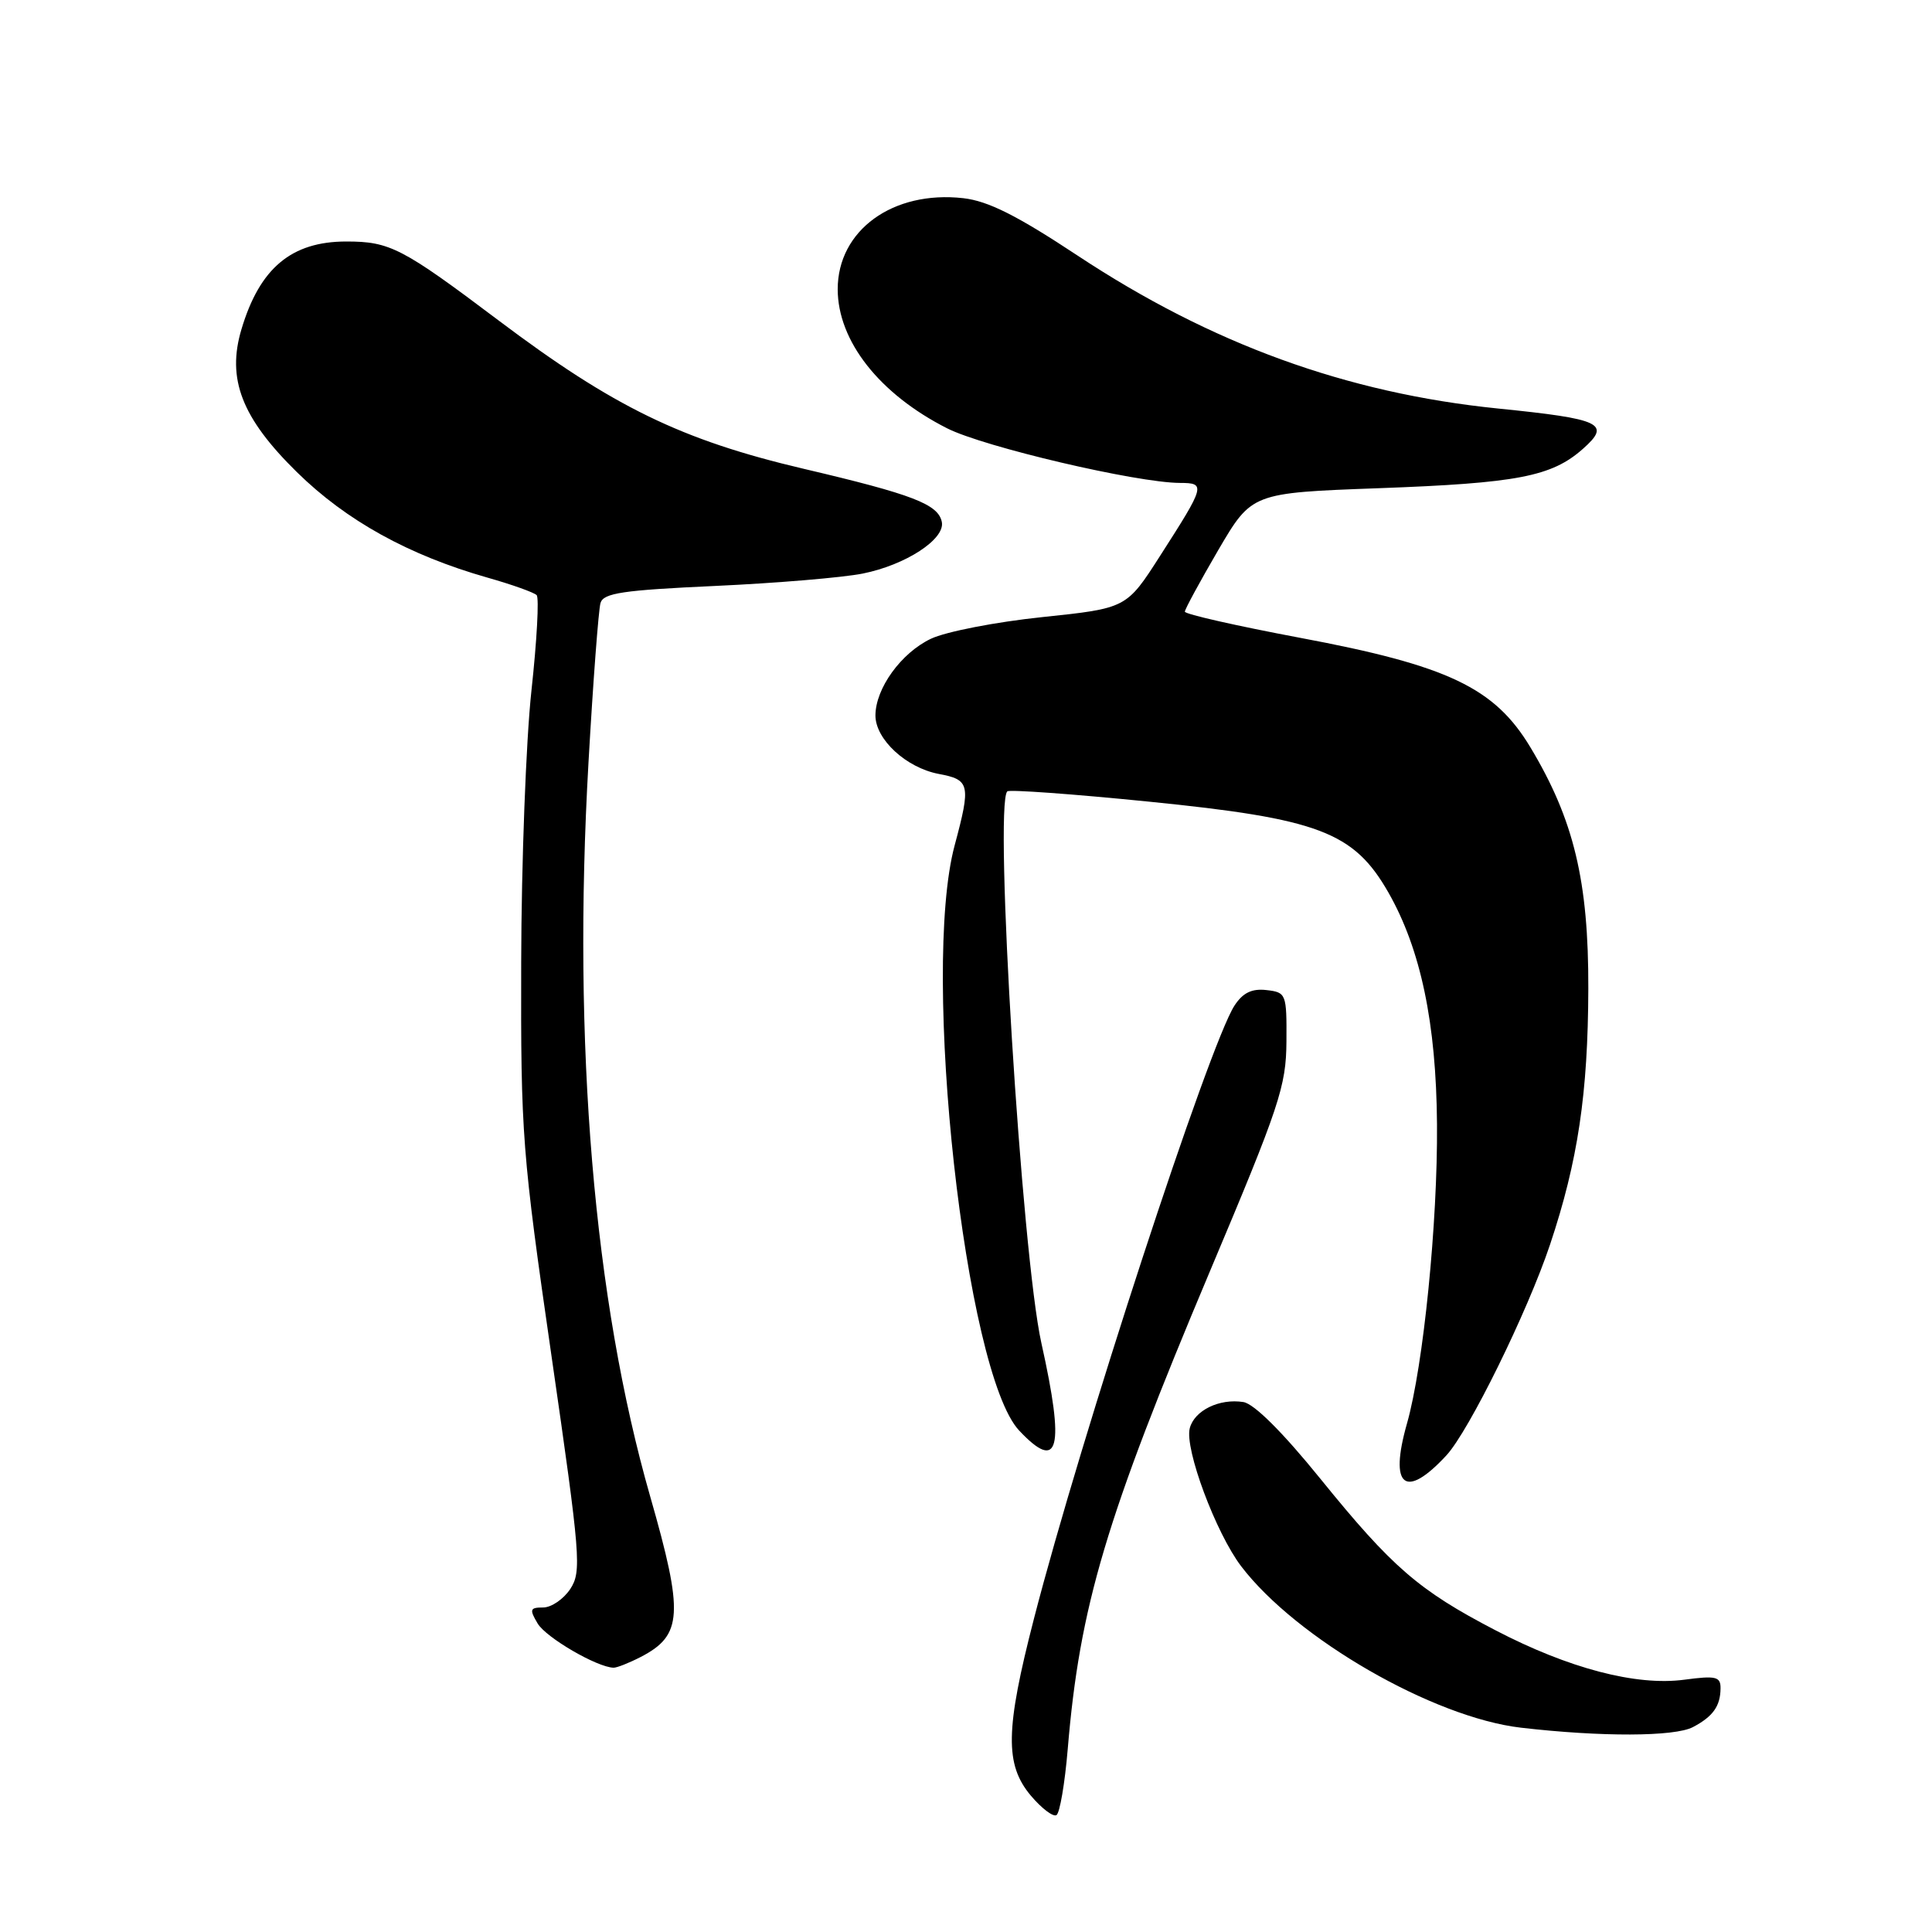 <?xml version="1.0" encoding="UTF-8" standalone="no"?>
<!DOCTYPE svg PUBLIC "-//W3C//DTD SVG 1.1//EN" "http://www.w3.org/Graphics/SVG/1.1/DTD/svg11.dtd" >
<svg xmlns="http://www.w3.org/2000/svg" xmlns:xlink="http://www.w3.org/1999/xlink" version="1.1" viewBox="0 0 256 256">
 <g >
 <path fill="currentColor"
d=" M 141.48 231.76 C 143.06 212.84 146.54 201.16 160.30 168.50 C 169.56 146.54 170.42 143.95 170.46 138.00 C 170.50 131.68 170.43 131.49 167.81 131.19 C 165.88 130.97 164.69 131.54 163.58 133.24 C 160.25 138.32 143.20 190.43 137.00 214.50 C 133.21 229.19 133.13 233.81 136.59 237.93 C 138.02 239.62 139.54 240.78 139.99 240.51 C 140.43 240.23 141.10 236.30 141.48 231.76 Z  M 224.32 228.85 C 226.98 227.45 227.96 226.07 227.98 223.72 C 228.00 222.16 227.38 222.01 223.18 222.57 C 216.81 223.42 207.87 221.08 198.14 216.01 C 188.00 210.74 184.44 207.65 174.98 195.97 C 169.97 189.78 166.18 186.01 164.76 185.78 C 161.58 185.27 158.26 186.89 157.65 189.25 C 156.94 191.96 161.11 203.14 164.47 207.55 C 171.78 217.13 189.91 227.58 201.55 228.93 C 212.16 230.16 221.89 230.13 224.32 228.85 Z  M 84.91 219.55 C 90.45 216.68 90.61 213.84 86.16 198.31 C 78.68 172.24 75.84 138.41 77.98 101.00 C 78.59 90.28 79.31 80.78 79.57 79.90 C 79.96 78.58 82.52 78.20 94.77 77.64 C 102.87 77.27 111.67 76.53 114.32 76.00 C 120.01 74.86 125.23 71.45 124.80 69.18 C 124.34 66.82 120.98 65.52 106.50 62.12 C 90.29 58.31 81.29 53.93 66.01 42.42 C 53.29 32.84 51.66 32.00 45.89 32.00 C 38.63 32.00 34.42 35.51 32.00 43.61 C 30.02 50.21 32.02 55.37 39.34 62.56 C 45.89 68.99 54.14 73.56 64.60 76.54 C 67.85 77.46 70.78 78.51 71.11 78.86 C 71.45 79.21 71.14 84.90 70.42 91.50 C 69.70 98.10 69.09 114.29 69.06 127.49 C 69.00 150.44 69.18 152.69 73.09 179.77 C 76.92 206.26 77.08 208.23 75.57 210.54 C 74.68 211.89 73.06 213.00 71.97 213.00 C 70.22 213.00 70.13 213.25 71.24 215.12 C 72.35 216.99 79.10 220.92 81.30 220.98 C 81.74 220.99 83.36 220.35 84.91 219.55 Z  M 191.66 192.84 C 194.65 189.60 202.40 173.84 205.39 164.91 C 209.08 153.87 210.42 144.90 210.46 131.00 C 210.50 116.75 208.55 108.62 202.79 99.03 C 198.04 91.12 191.88 88.19 172.25 84.51 C 163.86 82.93 157.00 81.38 157.00 81.05 C 157.00 80.73 159.00 77.05 161.43 72.88 C 165.87 65.31 165.87 65.31 182.68 64.69 C 201.07 64.02 205.60 63.15 209.75 59.47 C 213.52 56.13 212.23 55.52 198.48 54.13 C 178.42 52.09 160.52 45.58 142.84 33.90 C 134.75 28.55 130.95 26.64 127.64 26.26 C 118.31 25.21 111.00 30.51 111.00 38.33 C 111.01 45.19 116.53 52.21 125.49 56.75 C 130.36 59.22 150.61 63.97 156.36 63.99 C 159.79 64.00 159.71 64.32 153.72 73.65 C 149.27 80.60 149.27 80.60 138.10 81.77 C 131.96 82.41 125.32 83.70 123.35 84.64 C 119.41 86.51 116.01 91.21 116.00 94.80 C 116.00 97.97 120.07 101.73 124.39 102.55 C 128.52 103.32 128.66 103.95 126.50 112.00 C 122.01 128.71 127.88 181.92 135.04 189.55 C 140.32 195.17 141.12 192.02 137.99 177.97 C 135.38 166.24 131.69 106.64 133.47 104.86 C 133.73 104.60 142.17 105.21 152.22 106.22 C 174.74 108.48 179.38 110.23 183.97 118.26 C 188.25 125.77 190.31 135.56 190.41 148.97 C 190.51 161.99 188.61 180.96 186.43 188.63 C 184.04 197.03 186.19 198.76 191.66 192.84 Z "/>
</g>
</svg>